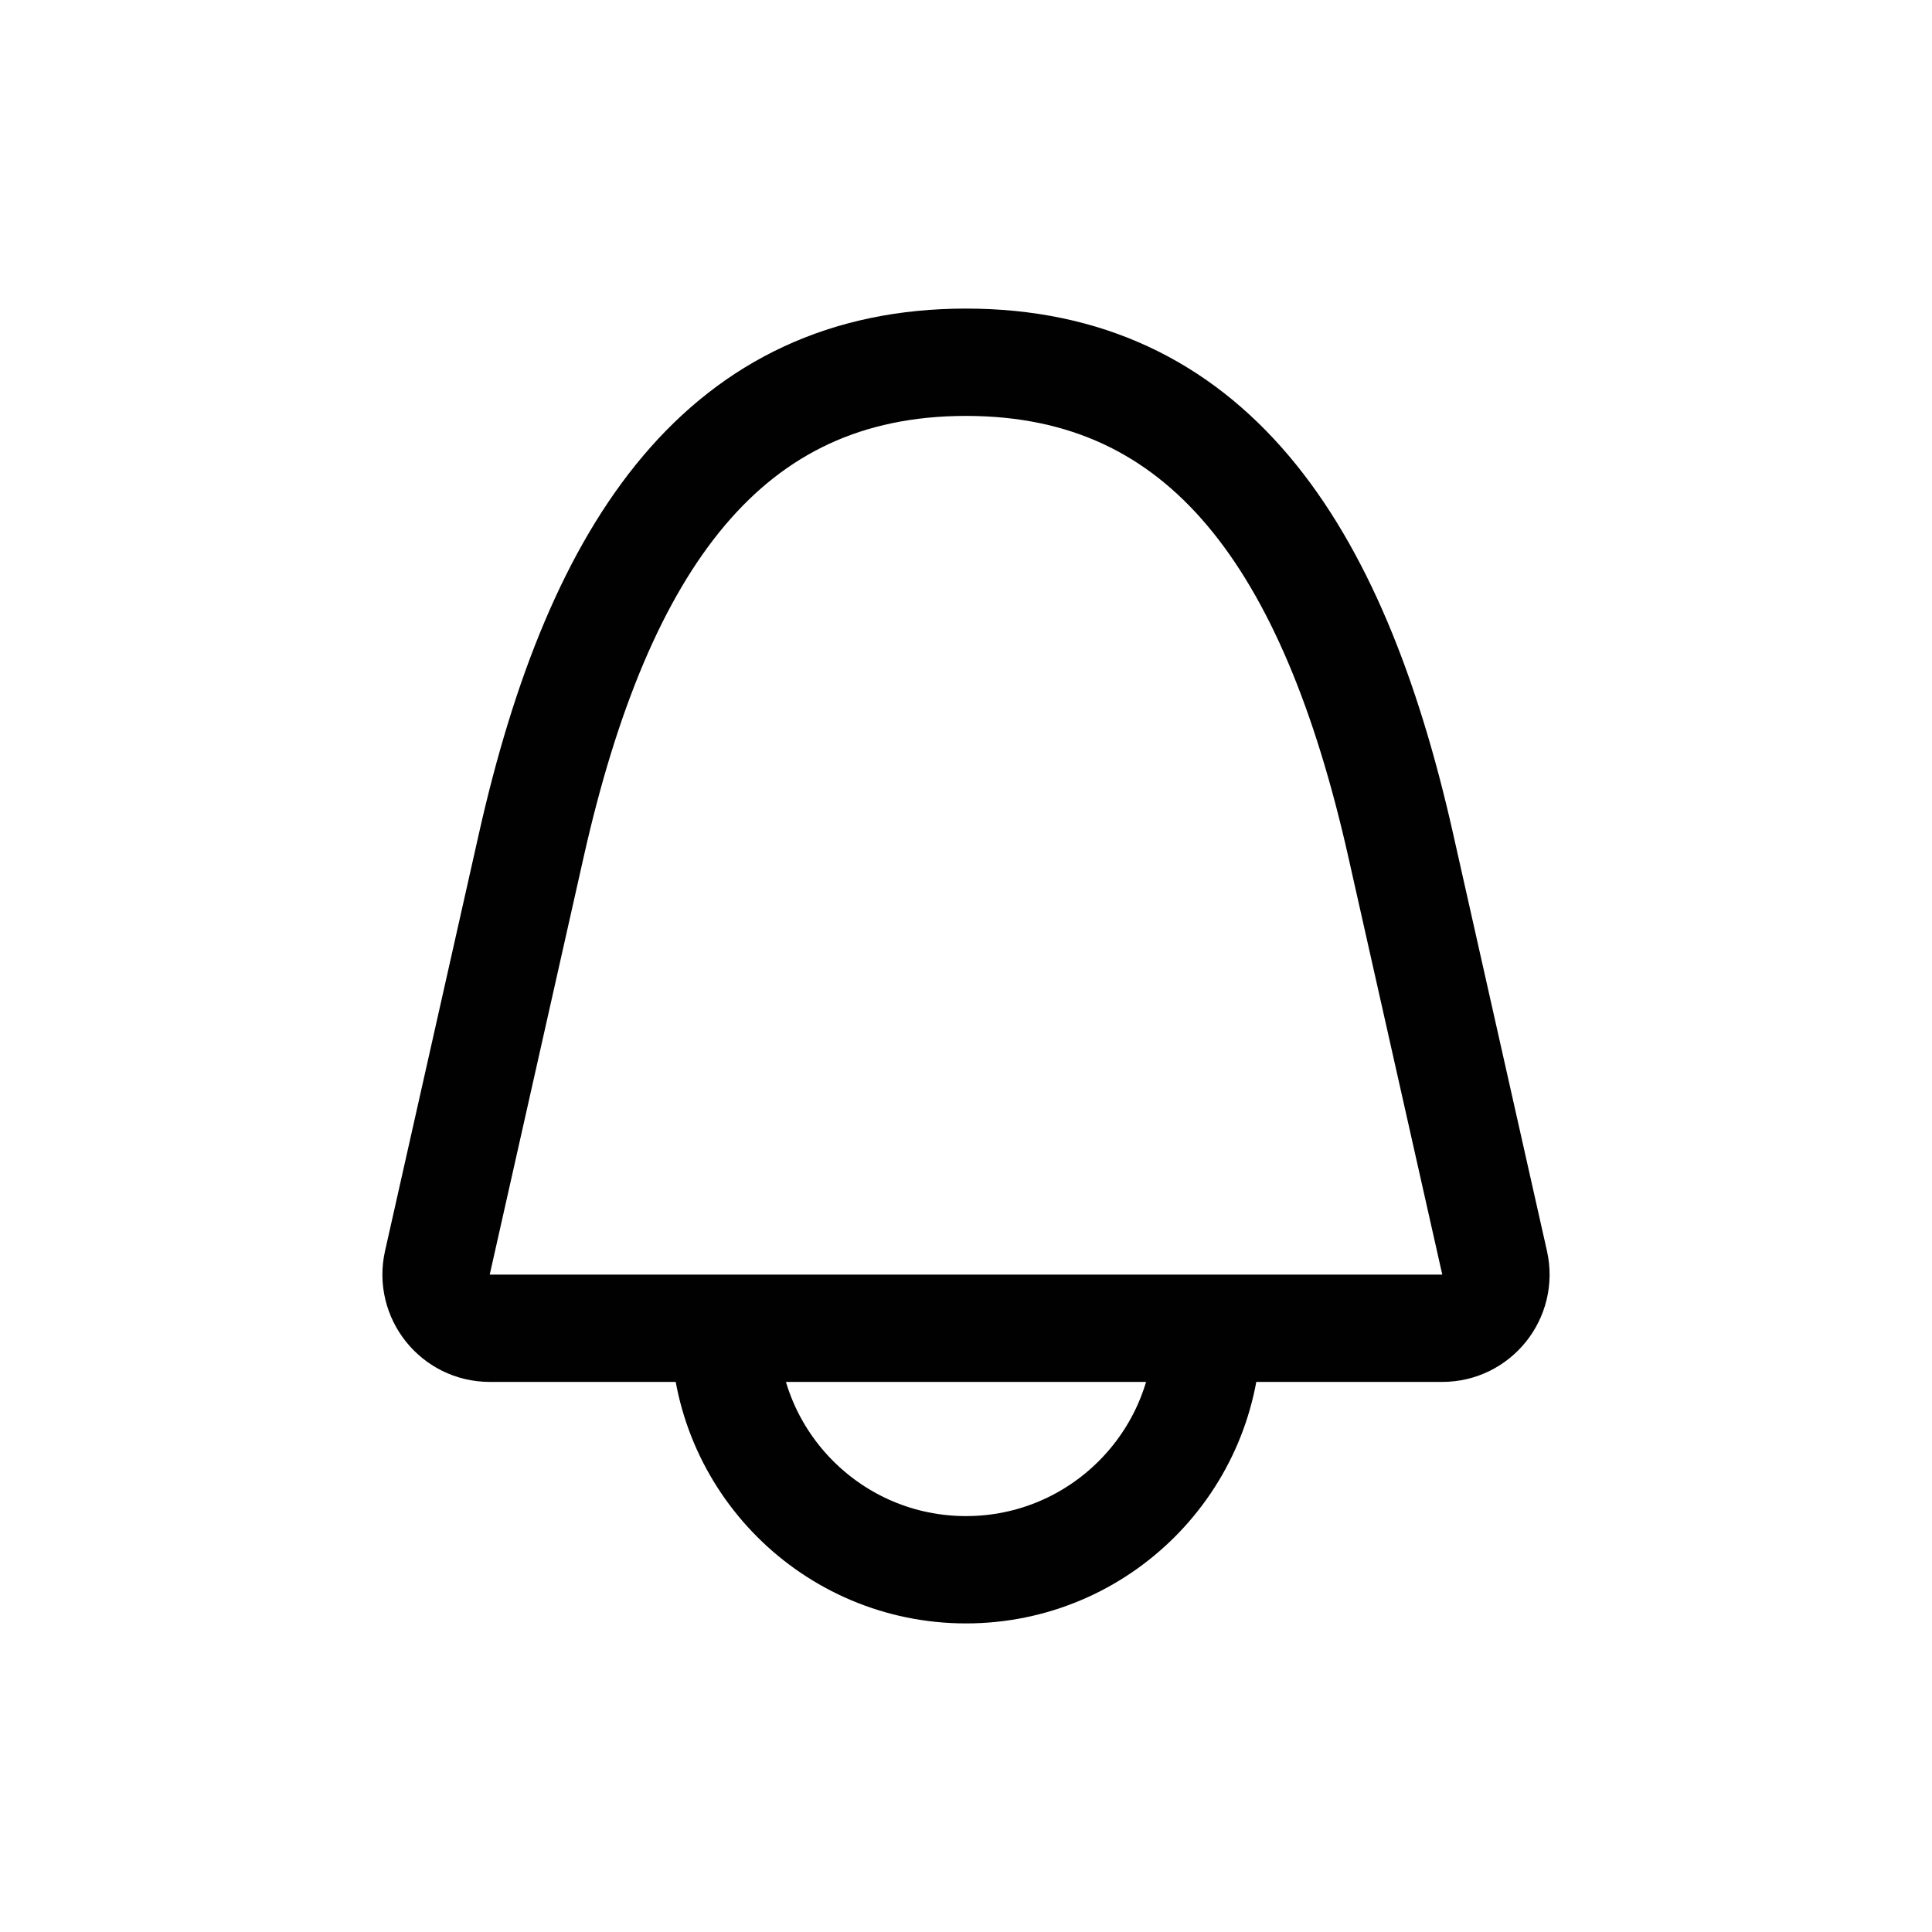 <?xml version="1.0" encoding="utf-8"?>
<!-- Generator: Adobe Illustrator 28.1.0, SVG Export Plug-In . SVG Version: 6.00 Build 0)  -->
<svg version="1.1" id="Layer_1" xmlns="http://www.w3.org/2000/svg" xmlns:xlink="http://www.w3.org/1999/xlink" x="0px" y="0px"
	 viewBox="0 0 72 72" style="enable-background:new 0 0 72 72;" xml:space="preserve">
<path style="fill:none;stroke:#010101;stroke-width:4;stroke-miterlimit:10;" d="M45,49.5c0,4.97-4.03,9-9,9s-9-4.03-9-9"/>
<path style="fill:none;stroke:#010101;stroke-width:4;stroke-miterlimit:10;" d="M36,13.5c-8.95,0-13.67,6.75-16.2,18l-3.5,15.56
	c-0.28,1.25,0.67,2.44,1.95,2.44H36h17.75c1.28,0,2.23-1.19,1.95-2.44L52.2,31.5C49.67,20.25,44.95,13.5,36,13.5L36,13.5z"/>
</svg>
